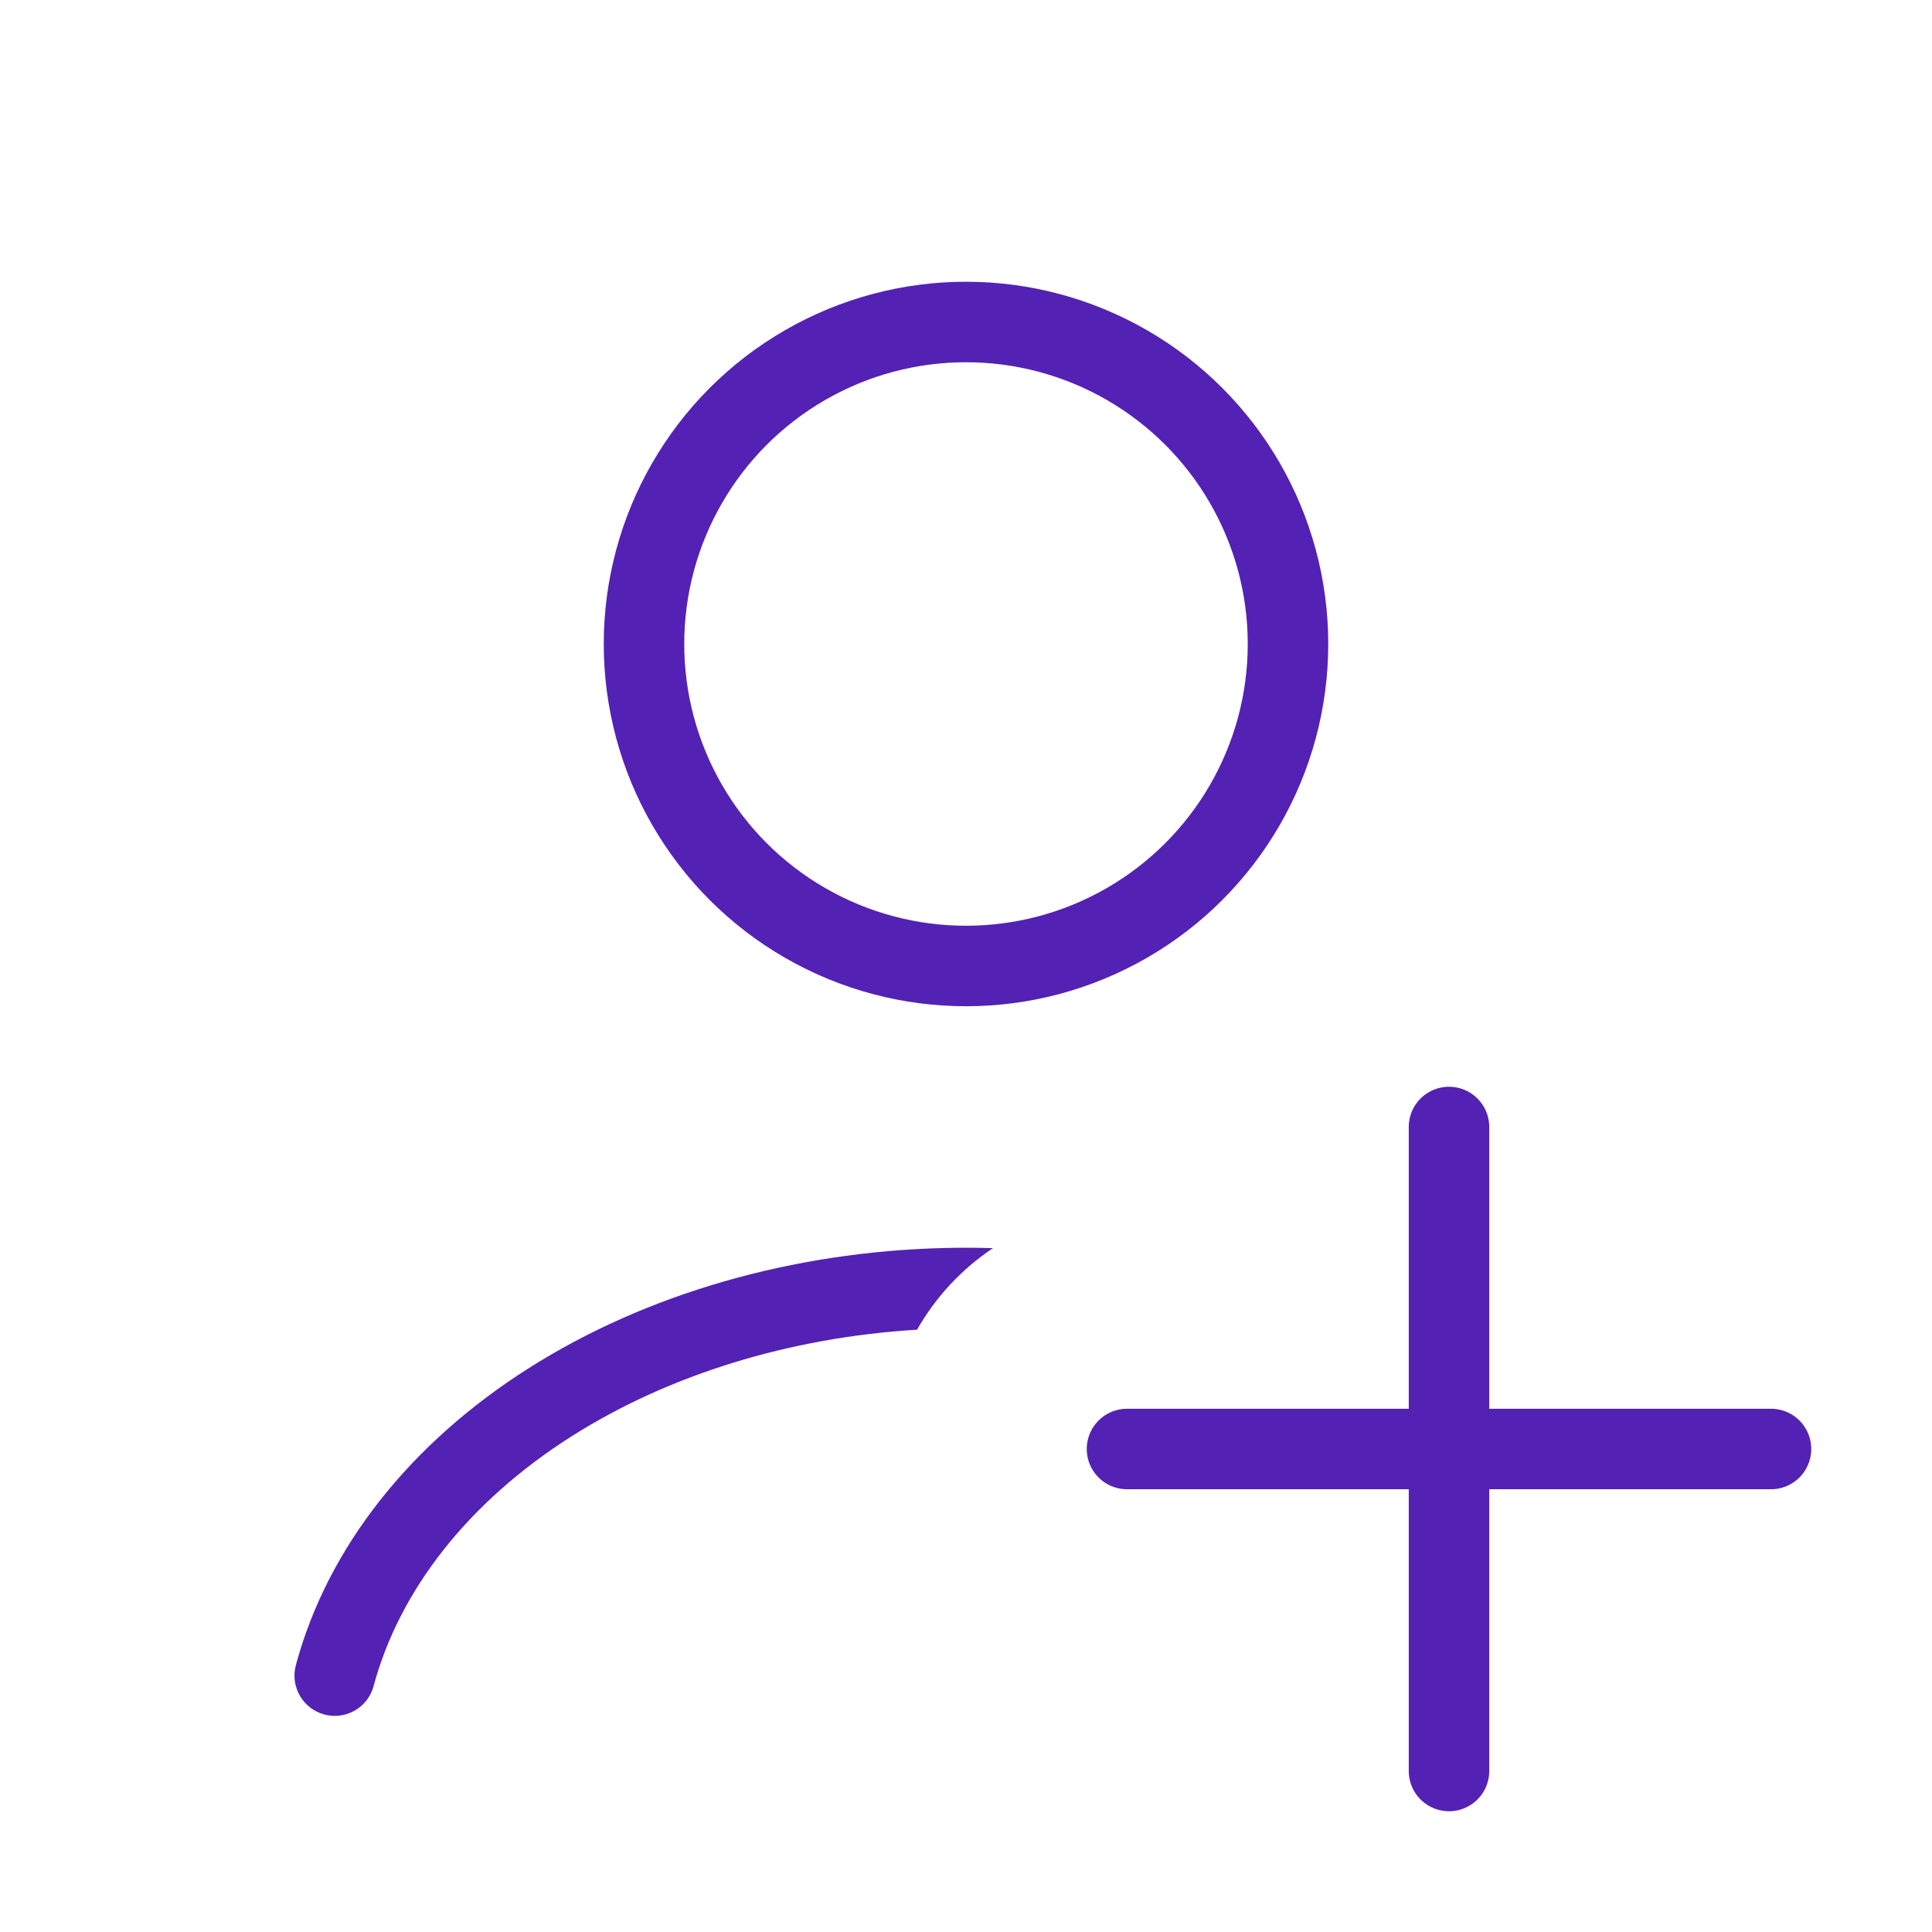 <svg width="24" height="24" viewBox="0 0 24 24" fill="none" xmlns="http://www.w3.org/2000/svg">
<circle cx="12" cy="8" r="4" stroke="#5421B5" stroke-linecap="round"/>
<path fill-rule="evenodd" clip-rule="evenodd" d="M12.335 15.505C12.136 15.499 11.937 15.498 11.737 15.503C9.853 15.548 8.031 16.068 6.568 16.996C5.106 17.923 4.07 19.216 3.675 20.686C3.604 20.952 3.762 21.227 4.029 21.298C4.295 21.37 4.57 21.212 4.641 20.945C4.959 19.762 5.811 18.66 7.104 17.84C8.305 17.079 9.805 16.614 11.392 16.518C11.623 16.112 11.947 15.764 12.335 15.505Z" fill="#5421B5"/>
<path d="M18 14L18 22" stroke="#5421B5" stroke-linecap="round"/>
<path d="M22 18L14 18" stroke="#5421B5" stroke-linecap="round"/>
</svg>

